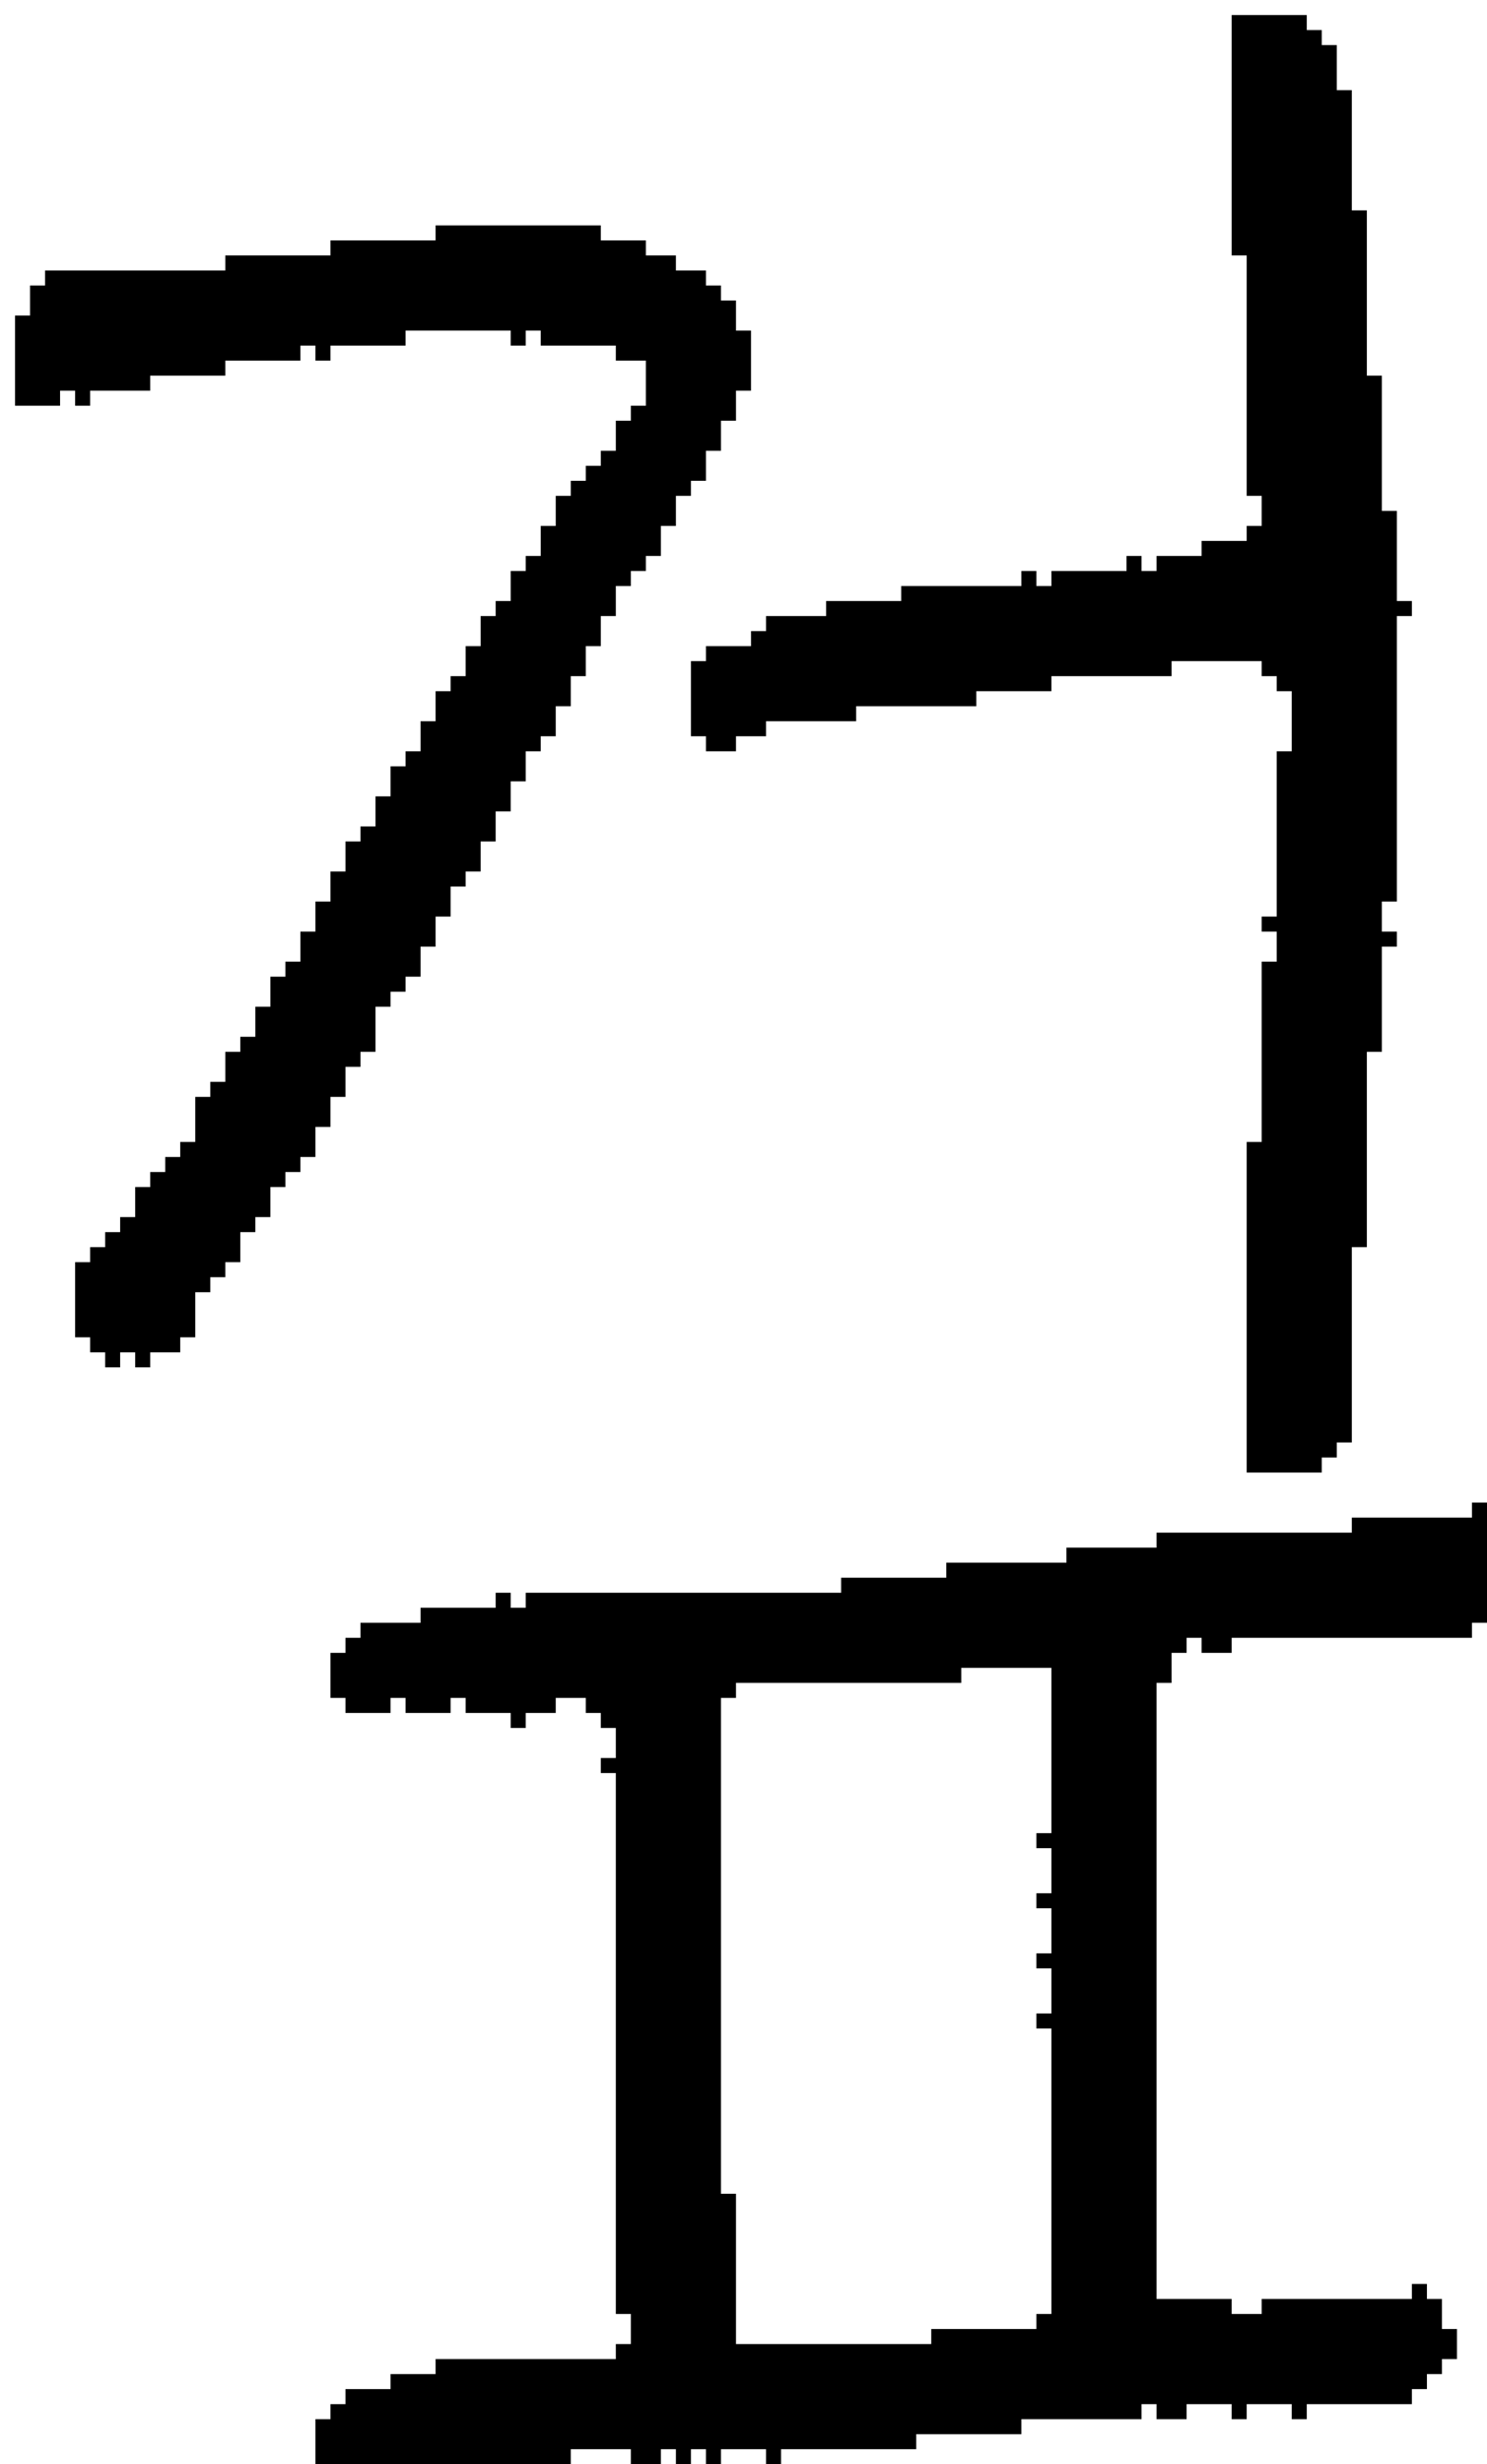 <?xml version="1.0" encoding="UTF-8" standalone="no"?>
<!DOCTYPE svg PUBLIC "-//W3C//DTD SVG 1.1//EN" 
  "http://www.w3.org/Graphics/SVG/1.1/DTD/svg11.dtd">
<svg width="99" height="164"
     xmlns="http://www.w3.org/2000/svg" version="1.1">
 <path d="  M 34,52  L 35,52  L 35,50  L 36,50  L 36,49  L 37,49  L 37,47  L 38,47  L 38,45  L 39,45  L 39,43  L 40,43  L 40,41  L 41,41  L 41,39  L 42,39  L 42,38  L 43,38  L 43,37  L 44,37  L 44,35  L 45,35  L 45,33  L 46,33  L 46,32  L 47,32  L 47,30  L 48,30  L 48,28  L 49,28  L 49,26  L 50,26  L 50,22  L 49,22  L 49,20  L 48,20  L 48,19  L 47,19  L 47,18  L 45,18  L 45,17  L 43,17  L 43,16  L 40,16  L 40,15  L 29,15  L 29,16  L 22,16  L 22,17  L 15,17  L 15,18  L 3,18  L 3,19  L 2,19  L 2,21  L 1,21  L 1,27  L 4,27  L 4,26  L 5,26  L 5,27  L 6,27  L 6,26  L 10,26  L 10,25  L 15,25  L 15,24  L 20,24  L 20,23  L 21,23  L 21,24  L 22,24  L 22,23  L 27,23  L 27,22  L 34,22  L 34,23  L 35,23  L 35,22  L 36,22  L 36,23  L 41,23  L 41,24  L 43,24  L 43,27  L 42,27  L 42,28  L 41,28  L 41,30  L 40,30  L 40,31  L 39,31  L 39,32  L 38,32  L 38,33  L 37,33  L 37,35  L 36,35  L 36,37  L 35,37  L 35,38  L 34,38  L 34,40  L 33,40  L 33,41  L 32,41  L 32,43  L 31,43  L 31,45  L 30,45  L 30,46  L 29,46  L 29,48  L 28,48  L 28,50  L 27,50  L 27,51  L 26,51  L 26,53  L 25,53  L 25,55  L 24,55  L 24,56  L 23,56  L 23,58  L 22,58  L 22,60  L 21,60  L 21,62  L 20,62  L 20,64  L 19,64  L 19,65  L 18,65  L 18,67  L 17,67  L 17,69  L 16,69  L 16,70  L 15,70  L 15,72  L 14,72  L 14,73  L 13,73  L 13,76  L 12,76  L 12,77  L 11,77  L 11,78  L 10,78  L 10,79  L 9,79  L 9,81  L 8,81  L 8,82  L 7,82  L 7,83  L 6,83  L 6,84  L 5,84  L 5,89  L 6,89  L 6,90  L 7,90  L 7,91  L 8,91  L 8,90  L 9,90  L 9,91  L 10,91  L 10,90  L 12,90  L 12,89  L 13,89  L 13,86  L 14,86  L 14,85  L 15,85  L 15,84  L 16,84  L 16,82  L 17,82  L 17,81  L 18,81  L 18,79  L 19,79  L 19,78  L 20,78  L 20,77  L 21,77  L 21,75  L 22,75  L 22,73  L 23,73  L 23,71  L 24,71  L 24,70  L 25,70  L 25,67  L 26,67  L 26,66  L 27,66  L 27,65  L 28,65  L 28,63  L 29,63  L 29,61  L 30,61  L 30,59  L 31,59  L 31,58  L 32,58  L 32,56  L 33,56  L 33,54  L 34,54  Z  " style="fill:rgb(0, 0, 0); fill-opacity:1.000; stroke:none;" />
 <path d="  M 35,107  L 34,107  L 34,106  L 33,106  L 33,107  L 28,107  L 28,108  L 24,108  L 24,109  L 23,109  L 23,110  L 22,110  L 22,113  L 23,113  L 23,114  L 26,114  L 26,113  L 27,113  L 27,114  L 30,114  L 30,113  L 31,113  L 31,114  L 34,114  L 34,115  L 35,115  L 35,114  L 37,114  L 37,113  L 39,113  L 39,114  L 40,114  L 40,115  L 41,115  L 41,117  L 40,117  L 40,118  L 41,118  L 41,154  L 42,154  L 42,156  L 41,156  L 41,157  L 29,157  L 29,158  L 26,158  L 26,159  L 23,159  L 23,160  L 22,160  L 22,161  L 21,161  L 21,164  L 38,164  L 38,163  L 42,163  L 42,164  L 44,164  L 44,163  L 45,163  L 45,164  L 46,164  L 46,163  L 47,163  L 47,164  L 48,164  L 48,163  L 51,163  L 51,164  L 52,164  L 52,163  L 61,163  L 61,162  L 68,162  L 68,161  L 76,161  L 76,160  L 77,160  L 77,161  L 79,161  L 79,160  L 82,160  L 82,161  L 83,161  L 83,160  L 86,160  L 86,161  L 87,161  L 87,160  L 94,160  L 94,159  L 95,159  L 95,158  L 96,158  L 96,157  L 97,157  L 97,155  L 96,155  L 96,153  L 95,153  L 95,152  L 94,152  L 94,153  L 84,153  L 84,154  L 82,154  L 82,153  L 77,153  L 77,112  L 78,112  L 78,110  L 79,110  L 79,109  L 80,109  L 80,110  L 82,110  L 82,109  L 98,109  L 98,108  L 99,108  L 99,100  L 98,100  L 98,101  L 90,101  L 90,102  L 77,102  L 77,103  L 71,103  L 71,104  L 63,104  L 63,105  L 56,105  L 56,106  L 35,106  Z  M 69,122  L 69,123  L 70,123  L 70,126  L 69,126  L 69,127  L 70,127  L 70,130  L 69,130  L 69,131  L 70,131  L 70,134  L 69,134  L 69,135  L 70,135  L 70,154  L 69,154  L 69,155  L 62,155  L 62,156  L 49,156  L 49,146  L 48,146  L 48,113  L 49,113  L 49,112  L 64,112  L 64,111  L 70,111  L 70,122  Z  " style="fill:rgb(0, 0, 0); fill-opacity:1.000; stroke:none;" />
 <path d="  M 86,46  L 86,50  L 85,50  L 85,61  L 84,61  L 84,62  L 85,62  L 85,64  L 84,64  L 84,76  L 83,76  L 83,98  L 88,98  L 88,97  L 89,97  L 89,96  L 90,96  L 90,83  L 91,83  L 91,70  L 92,70  L 92,63  L 93,63  L 93,62  L 92,62  L 92,60  L 93,60  L 93,41  L 94,41  L 94,40  L 93,40  L 93,34  L 92,34  L 92,25  L 91,25  L 91,14  L 90,14  L 90,6  L 89,6  L 89,3  L 88,3  L 88,2  L 87,2  L 87,1  L 82,1  L 82,17  L 83,17  L 83,33  L 84,33  L 84,35  L 83,35  L 83,36  L 80,36  L 80,37  L 77,37  L 77,38  L 76,38  L 76,37  L 75,37  L 75,38  L 70,38  L 70,39  L 69,39  L 69,38  L 68,38  L 68,39  L 60,39  L 60,40  L 55,40  L 55,41  L 51,41  L 51,42  L 50,42  L 50,43  L 47,43  L 47,44  L 46,44  L 46,49  L 47,49  L 47,50  L 49,50  L 49,49  L 51,49  L 51,48  L 57,48  L 57,47  L 65,47  L 65,46  L 70,46  L 70,45  L 78,45  L 78,44  L 84,44  L 84,45  L 85,45  L 85,46  Z  " style="fill:rgb(0, 0, 0); fill-opacity:1.000; stroke:none;" />
</svg>
